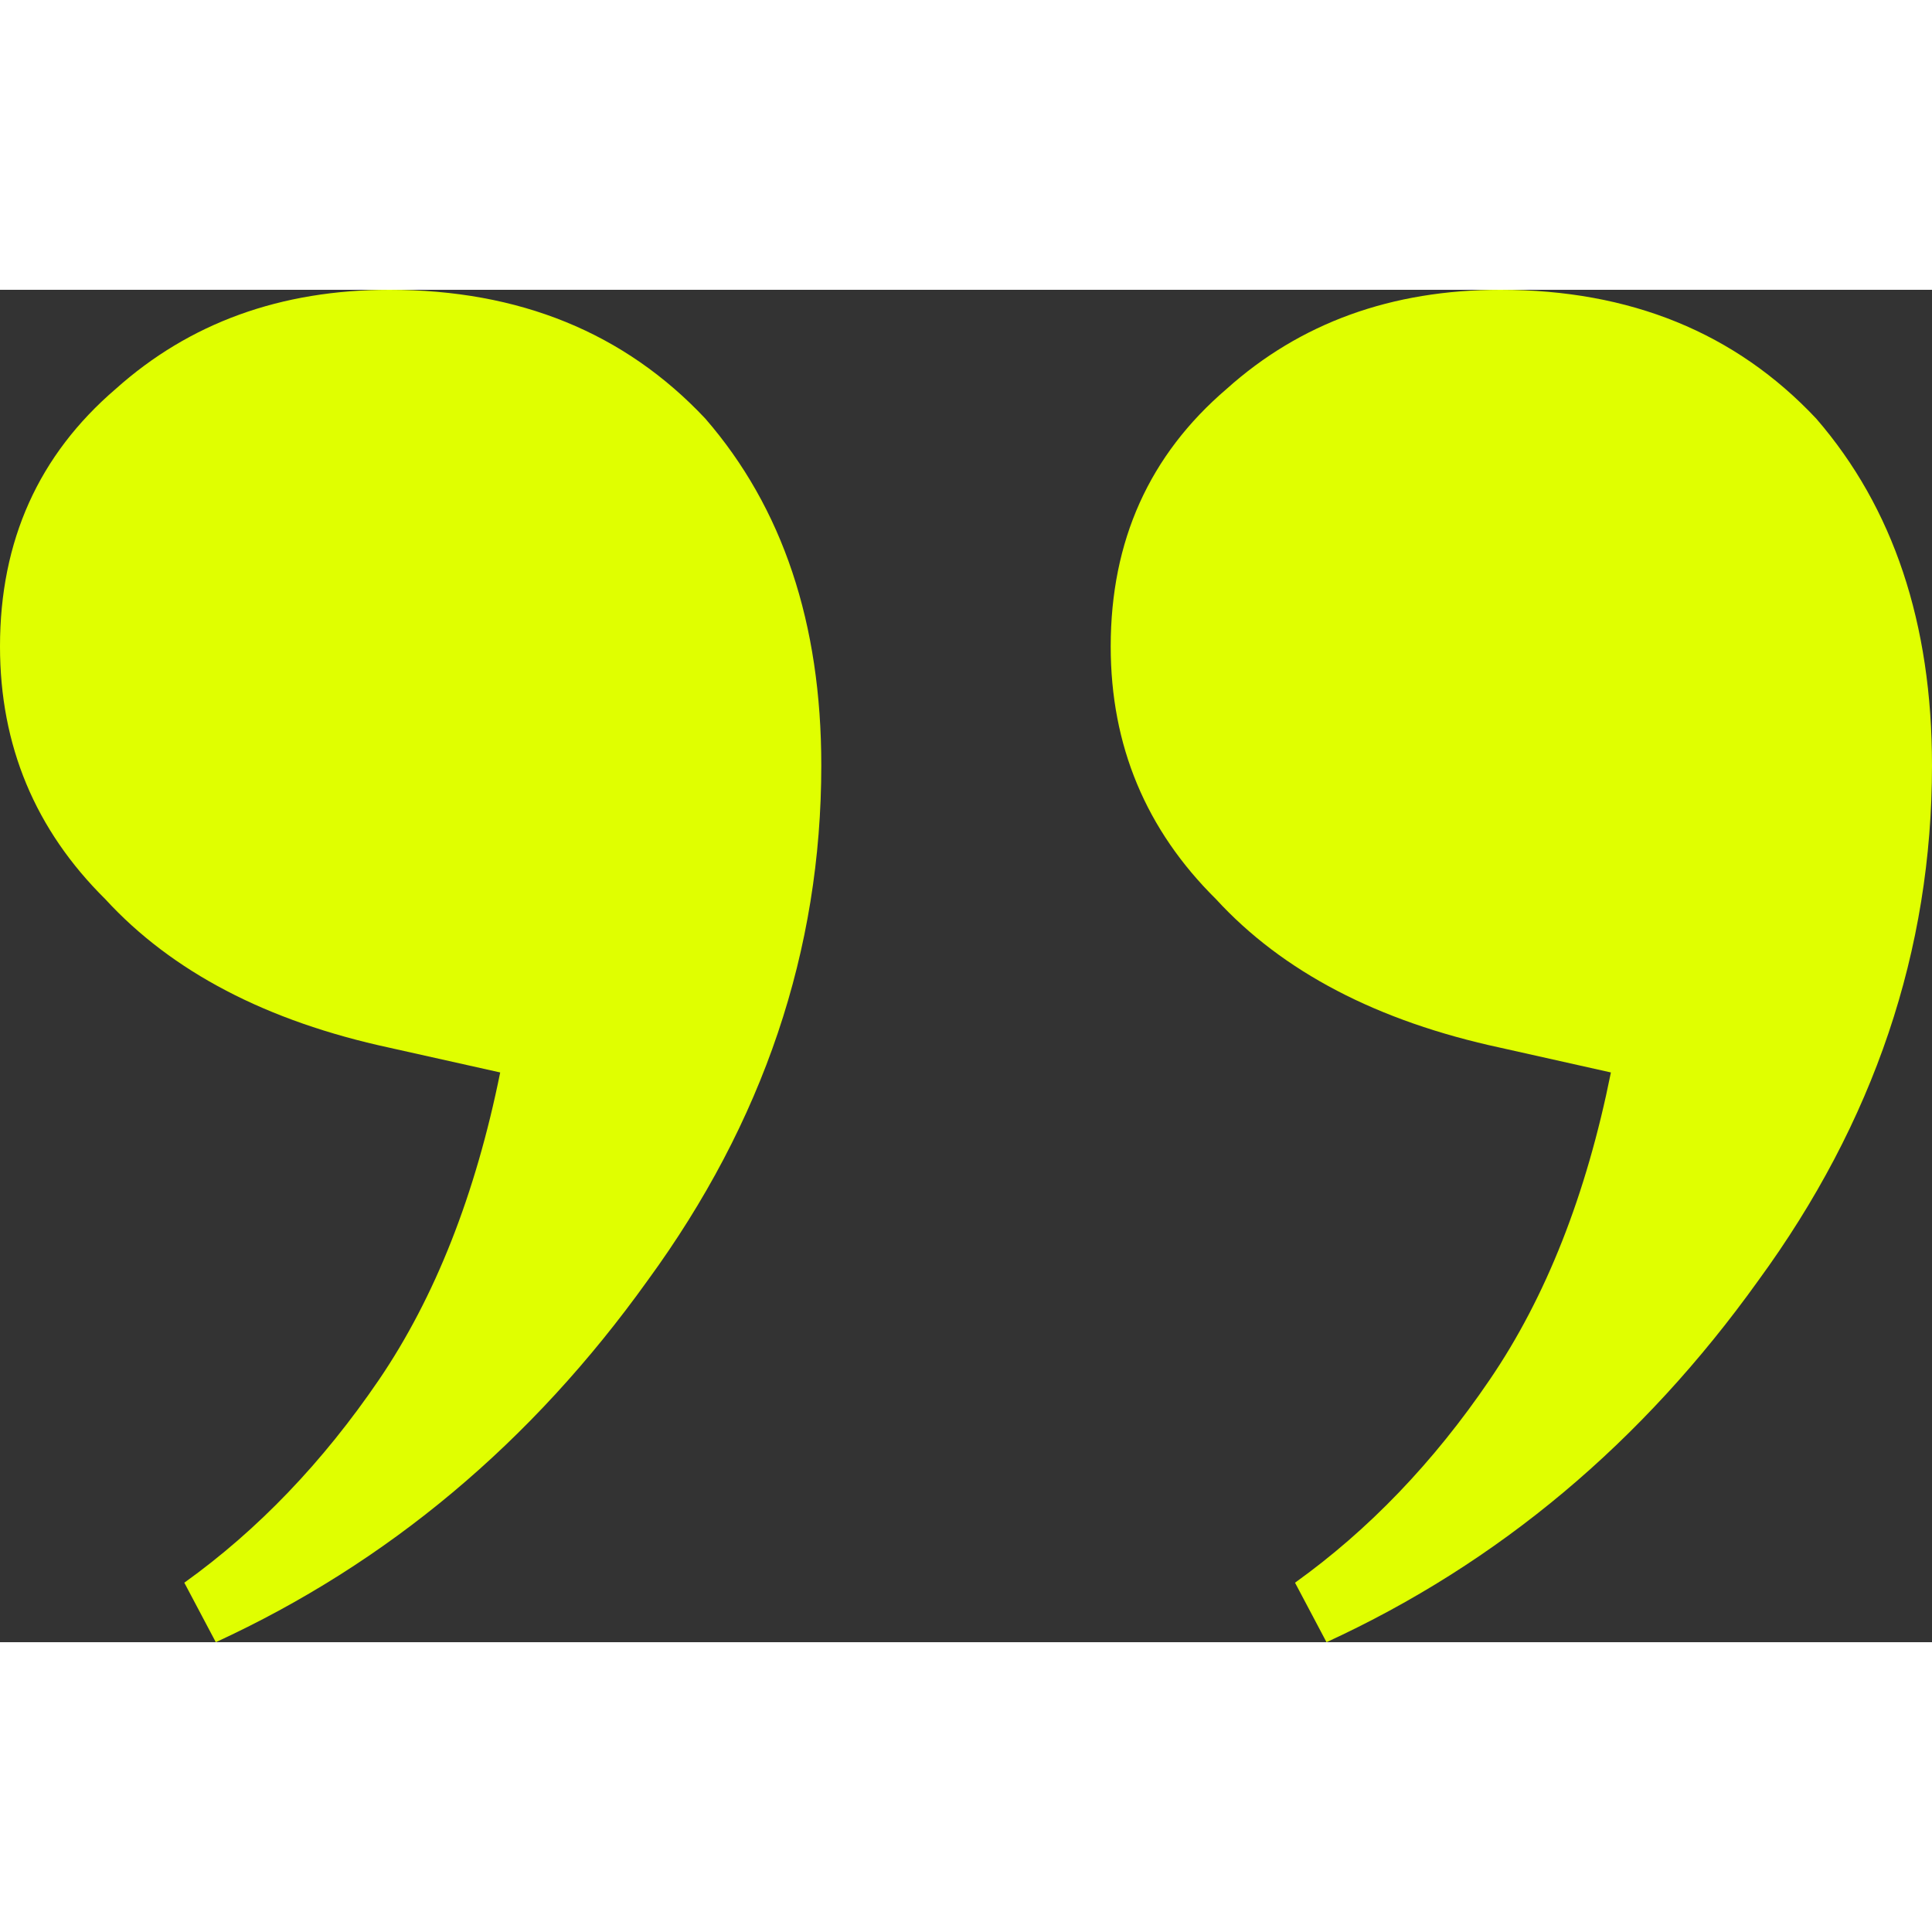 <svg xmlns:xlink="http://www.w3.org/1999/xlink" width="15" height="15" viewBox="0 0 10 7" fill="none" xmlns="http://www.w3.org/2000/svg">
<rect x="0" y="0" width="10" height="7" fill="#333333" stroke="none"/>
<path d="M7.766 2.81506e-07C8.438 3.40264e-07 8.983 0.222 9.401 0.667C9.8 1.128 10 1.726 10 2.462C10 3.419 9.7 4.308 9.101 5.128C8.501 5.966 7.757 6.59 6.866 7L6.703 6.692C7.084 6.419 7.421 6.068 7.711 5.641C8.002 5.214 8.211 4.684 8.338 4.051L7.766 3.923C7.13 3.786 6.639 3.53 6.294 3.154C5.931 2.795 5.749 2.359 5.749 1.846C5.749 1.299 5.949 0.855 6.349 0.513C6.73 0.171 7.203 2.32276e-07 7.766 2.81506e-07ZM2.016 -2.21116e-07C2.688 -1.62358e-07 3.233 0.222 3.651 0.667C4.051 1.128 4.251 1.726 4.251 2.462C4.251 3.419 3.951 4.308 3.352 5.128C2.752 5.966 2.007 6.59 1.117 7L0.954 6.692C1.335 6.419 1.671 6.068 1.962 5.641C2.252 5.214 2.461 4.684 2.589 4.051L2.016 3.923C1.381 3.786 0.89 3.53 0.545 3.154C0.182 2.795 -5.47943e-07 2.359 -5.03111e-07 1.846C-4.5529e-07 1.299 0.2 0.855 0.599 0.513C0.981 0.171 1.453 -2.70346e-07 2.016 -2.21116e-07Z" fill="#E0FF00"></path>
</svg>